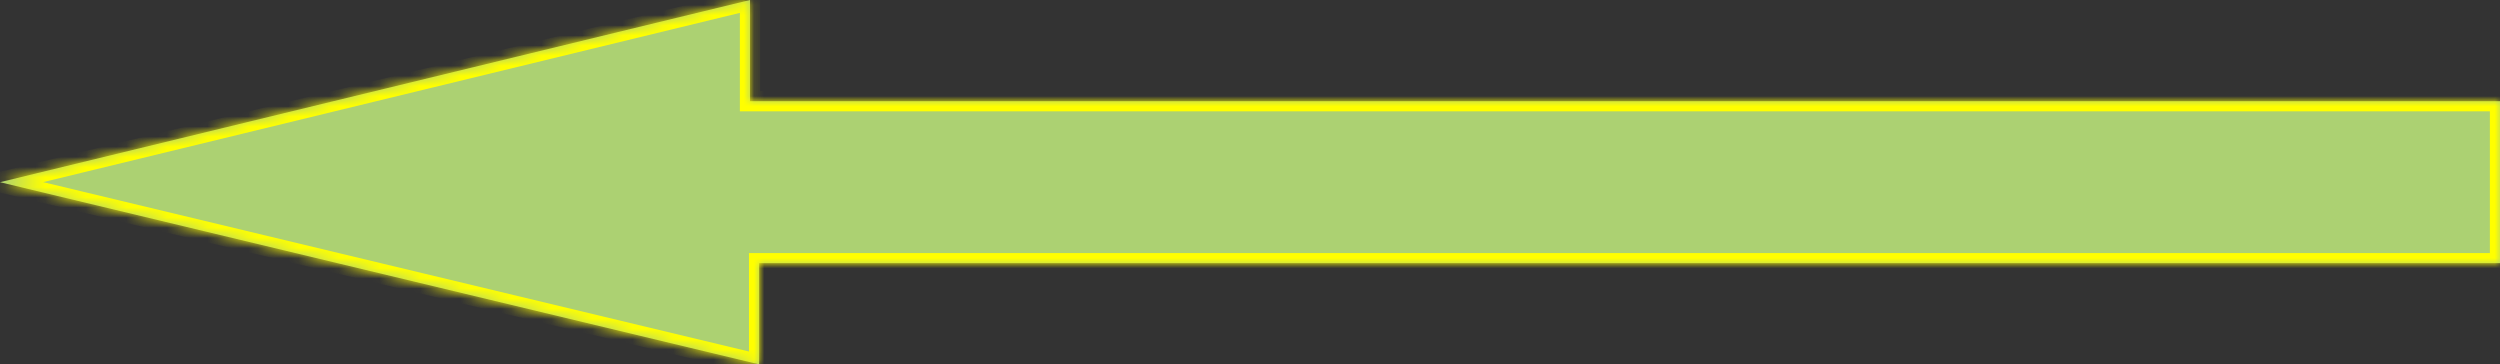﻿<?xml version="1.0" encoding="utf-8"?>
<svg version="1.1" xmlns:xlink="http://www.w3.org/1999/xlink" width="247px" height="36px" xmlns="http://www.w3.org/2000/svg">
  <rect width="100%" height="100%" fill="#333333" stroke="none"/>
  <defs>
    <mask fill="white" id="clip1252">
      <path d="M 75 36  L 0 18  L 74.1 0  L 74.1 10  L 247 10  L 247 26  L 75 26  L 75 36  Z " fill-rule="evenodd" />
    </mask>
  </defs>
  <g transform="matrix(1 0 0 1 -1123 -10985 )">
    <path d="M 75 36  L 0 18  L 74.1 0  L 74.1 10  L 247 10  L 247 26  L 75 26  L 75 36  Z " fill-rule="nonzero" fill="#caf982" stroke="none" fill-opacity="0.8" transform="matrix(1 0 0 1 1123 10985 )" />
    <path d="M 75 36  L 0 18  L 74.1 0  L 74.1 10  L 247 10  L 247 26  L 75 26  L 75 36  Z " stroke-width="2" stroke="#ffff00" fill="none" transform="matrix(1 0 0 1 1123 10985 )" mask="url(#clip1252)" />
  </g>
</svg>